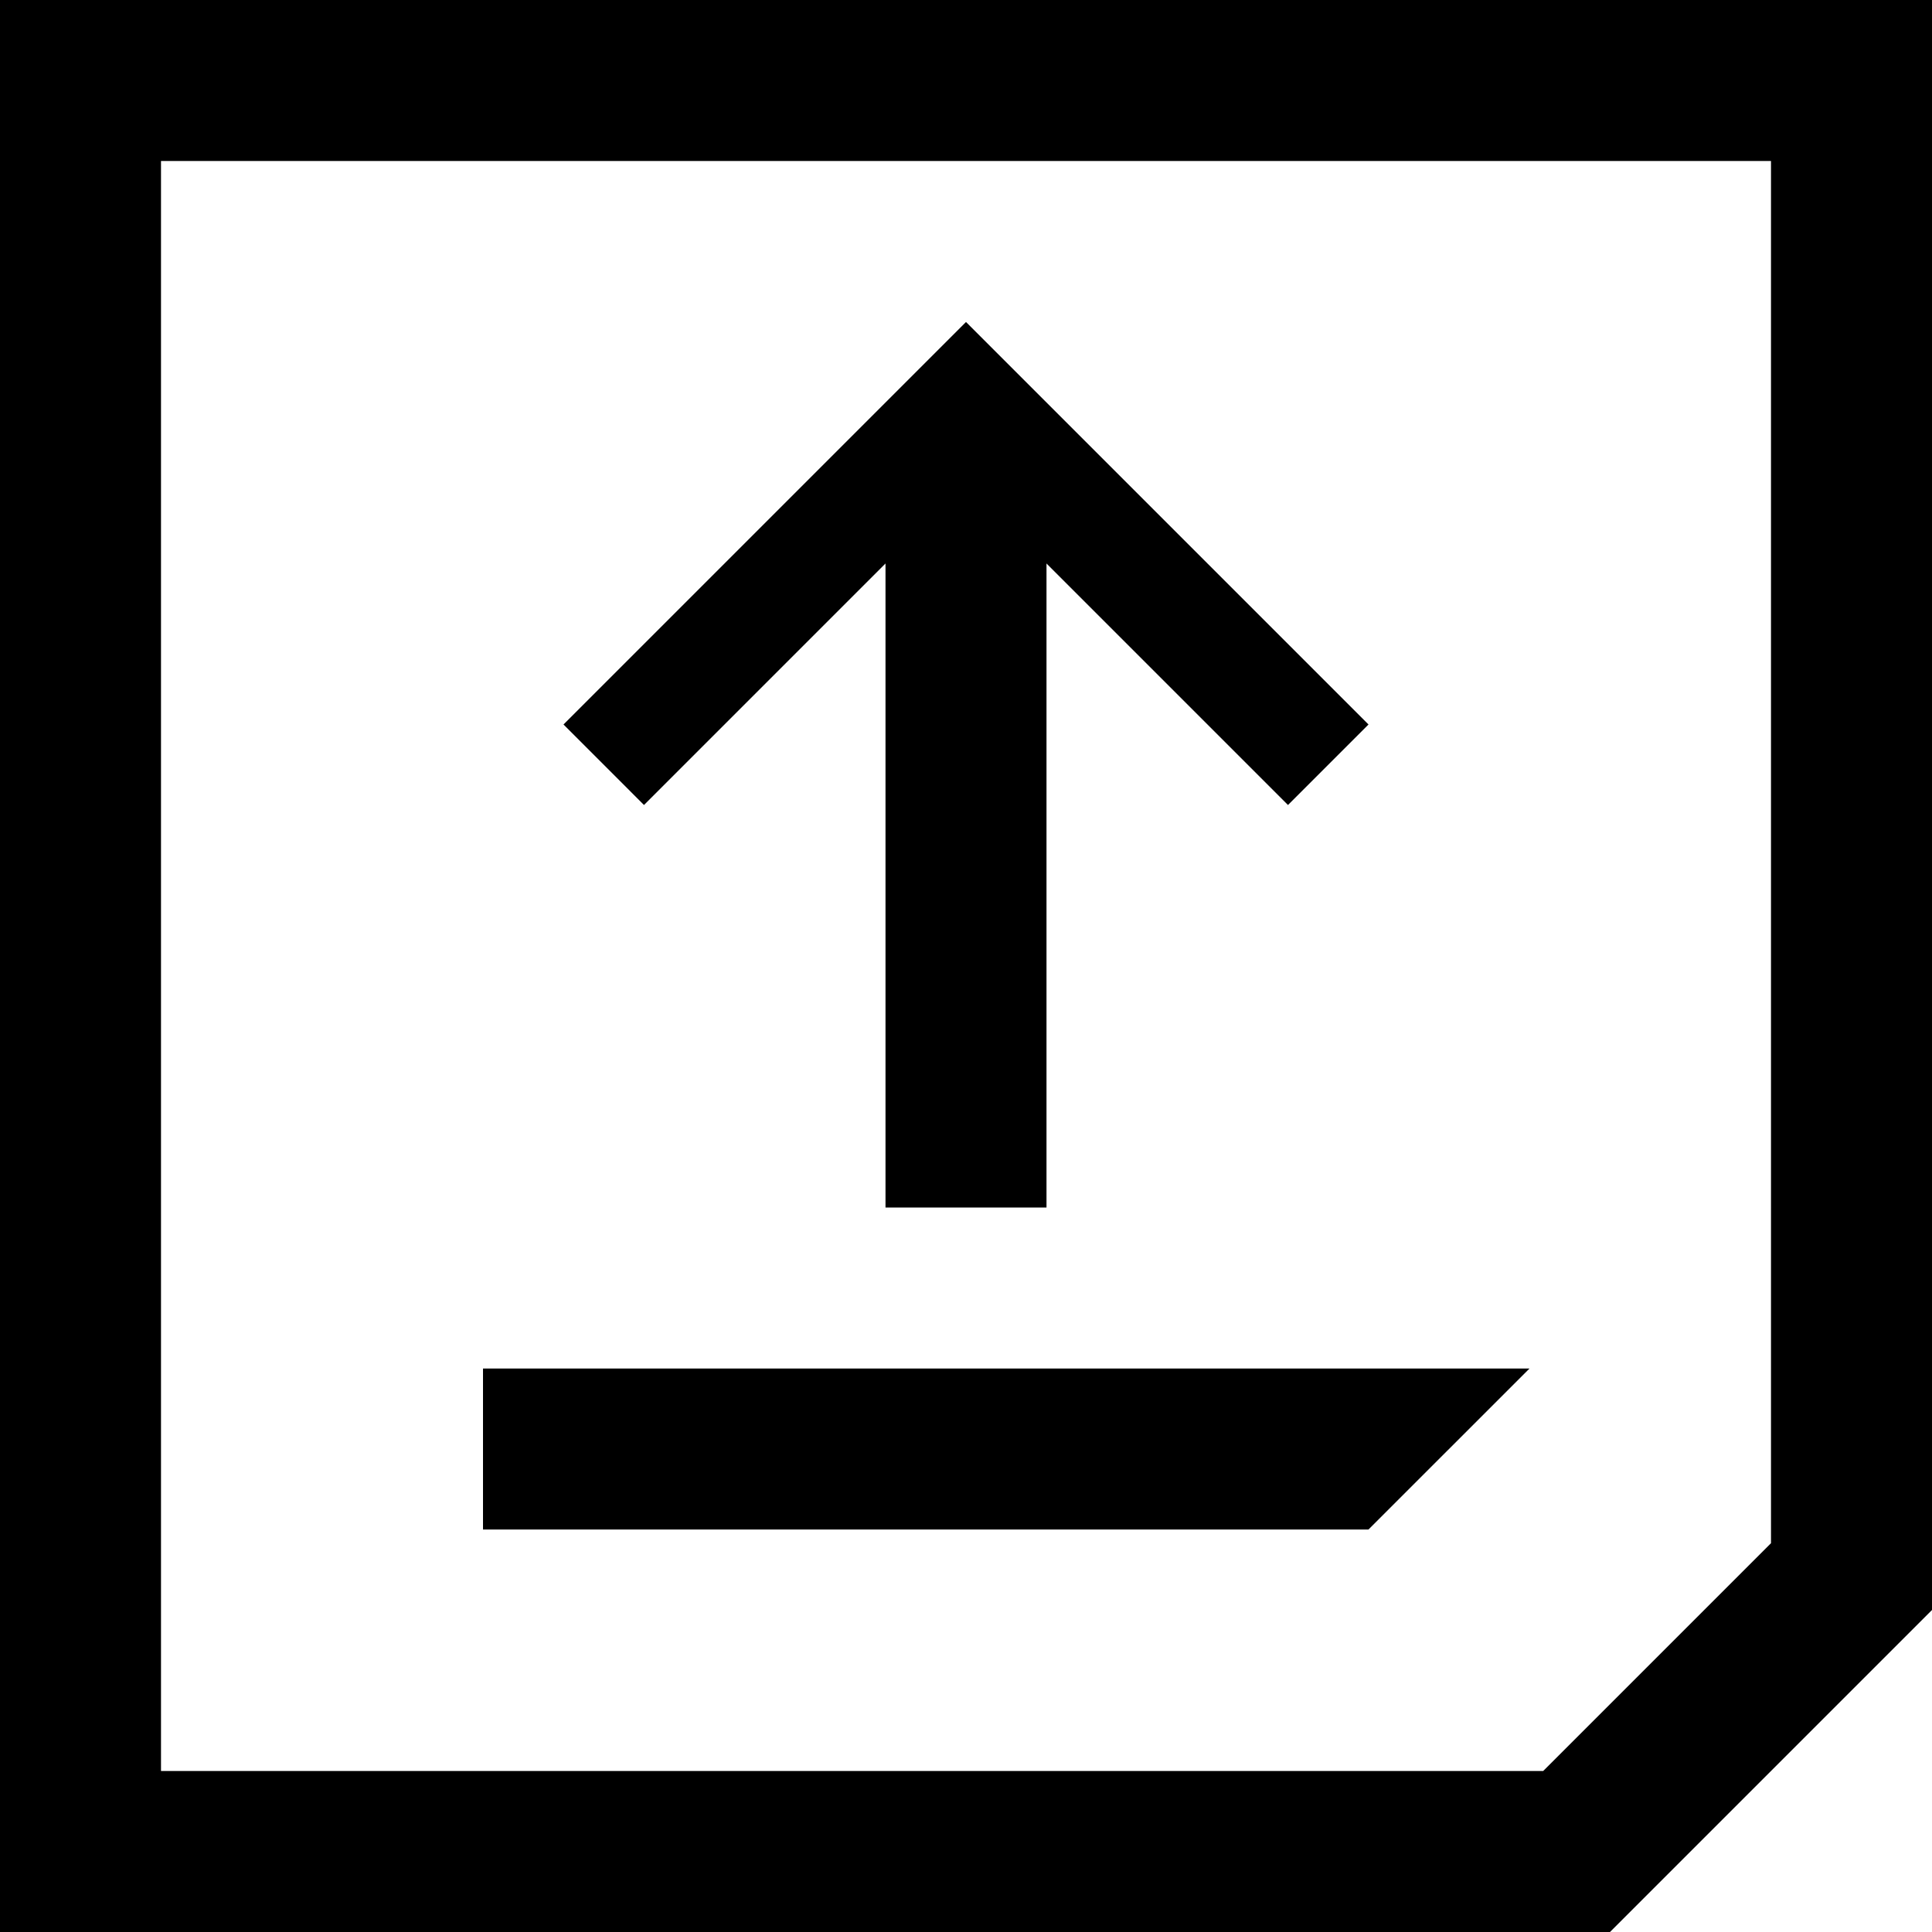 <?xml version="1.0" encoding="utf-8"?>
<!-- Generator: Adobe Illustrator 27.1.1, SVG Export Plug-In . SVG Version: 6.00 Build 0)  -->
<svg version="1.1" id="widgets" xmlns="http://www.w3.org/2000/svg" xmlns:xlink="http://www.w3.org/1999/xlink" x="0px" y="0px"
	 width="24px" height="24px" viewBox="0 0 24 24" enable-background="new 0 0 24 24" xml:space="preserve">
<path id="upload" d="M0,0v24h20l4-4V0H0z M22,19.17L19.17,22H2V2h20V19.17z M8,10L7,9l5-5l5,5l-1,1l-3-3v8h-2V7L8,10z M17,19H6v-2
	h13L17,19z"/>
</svg>
